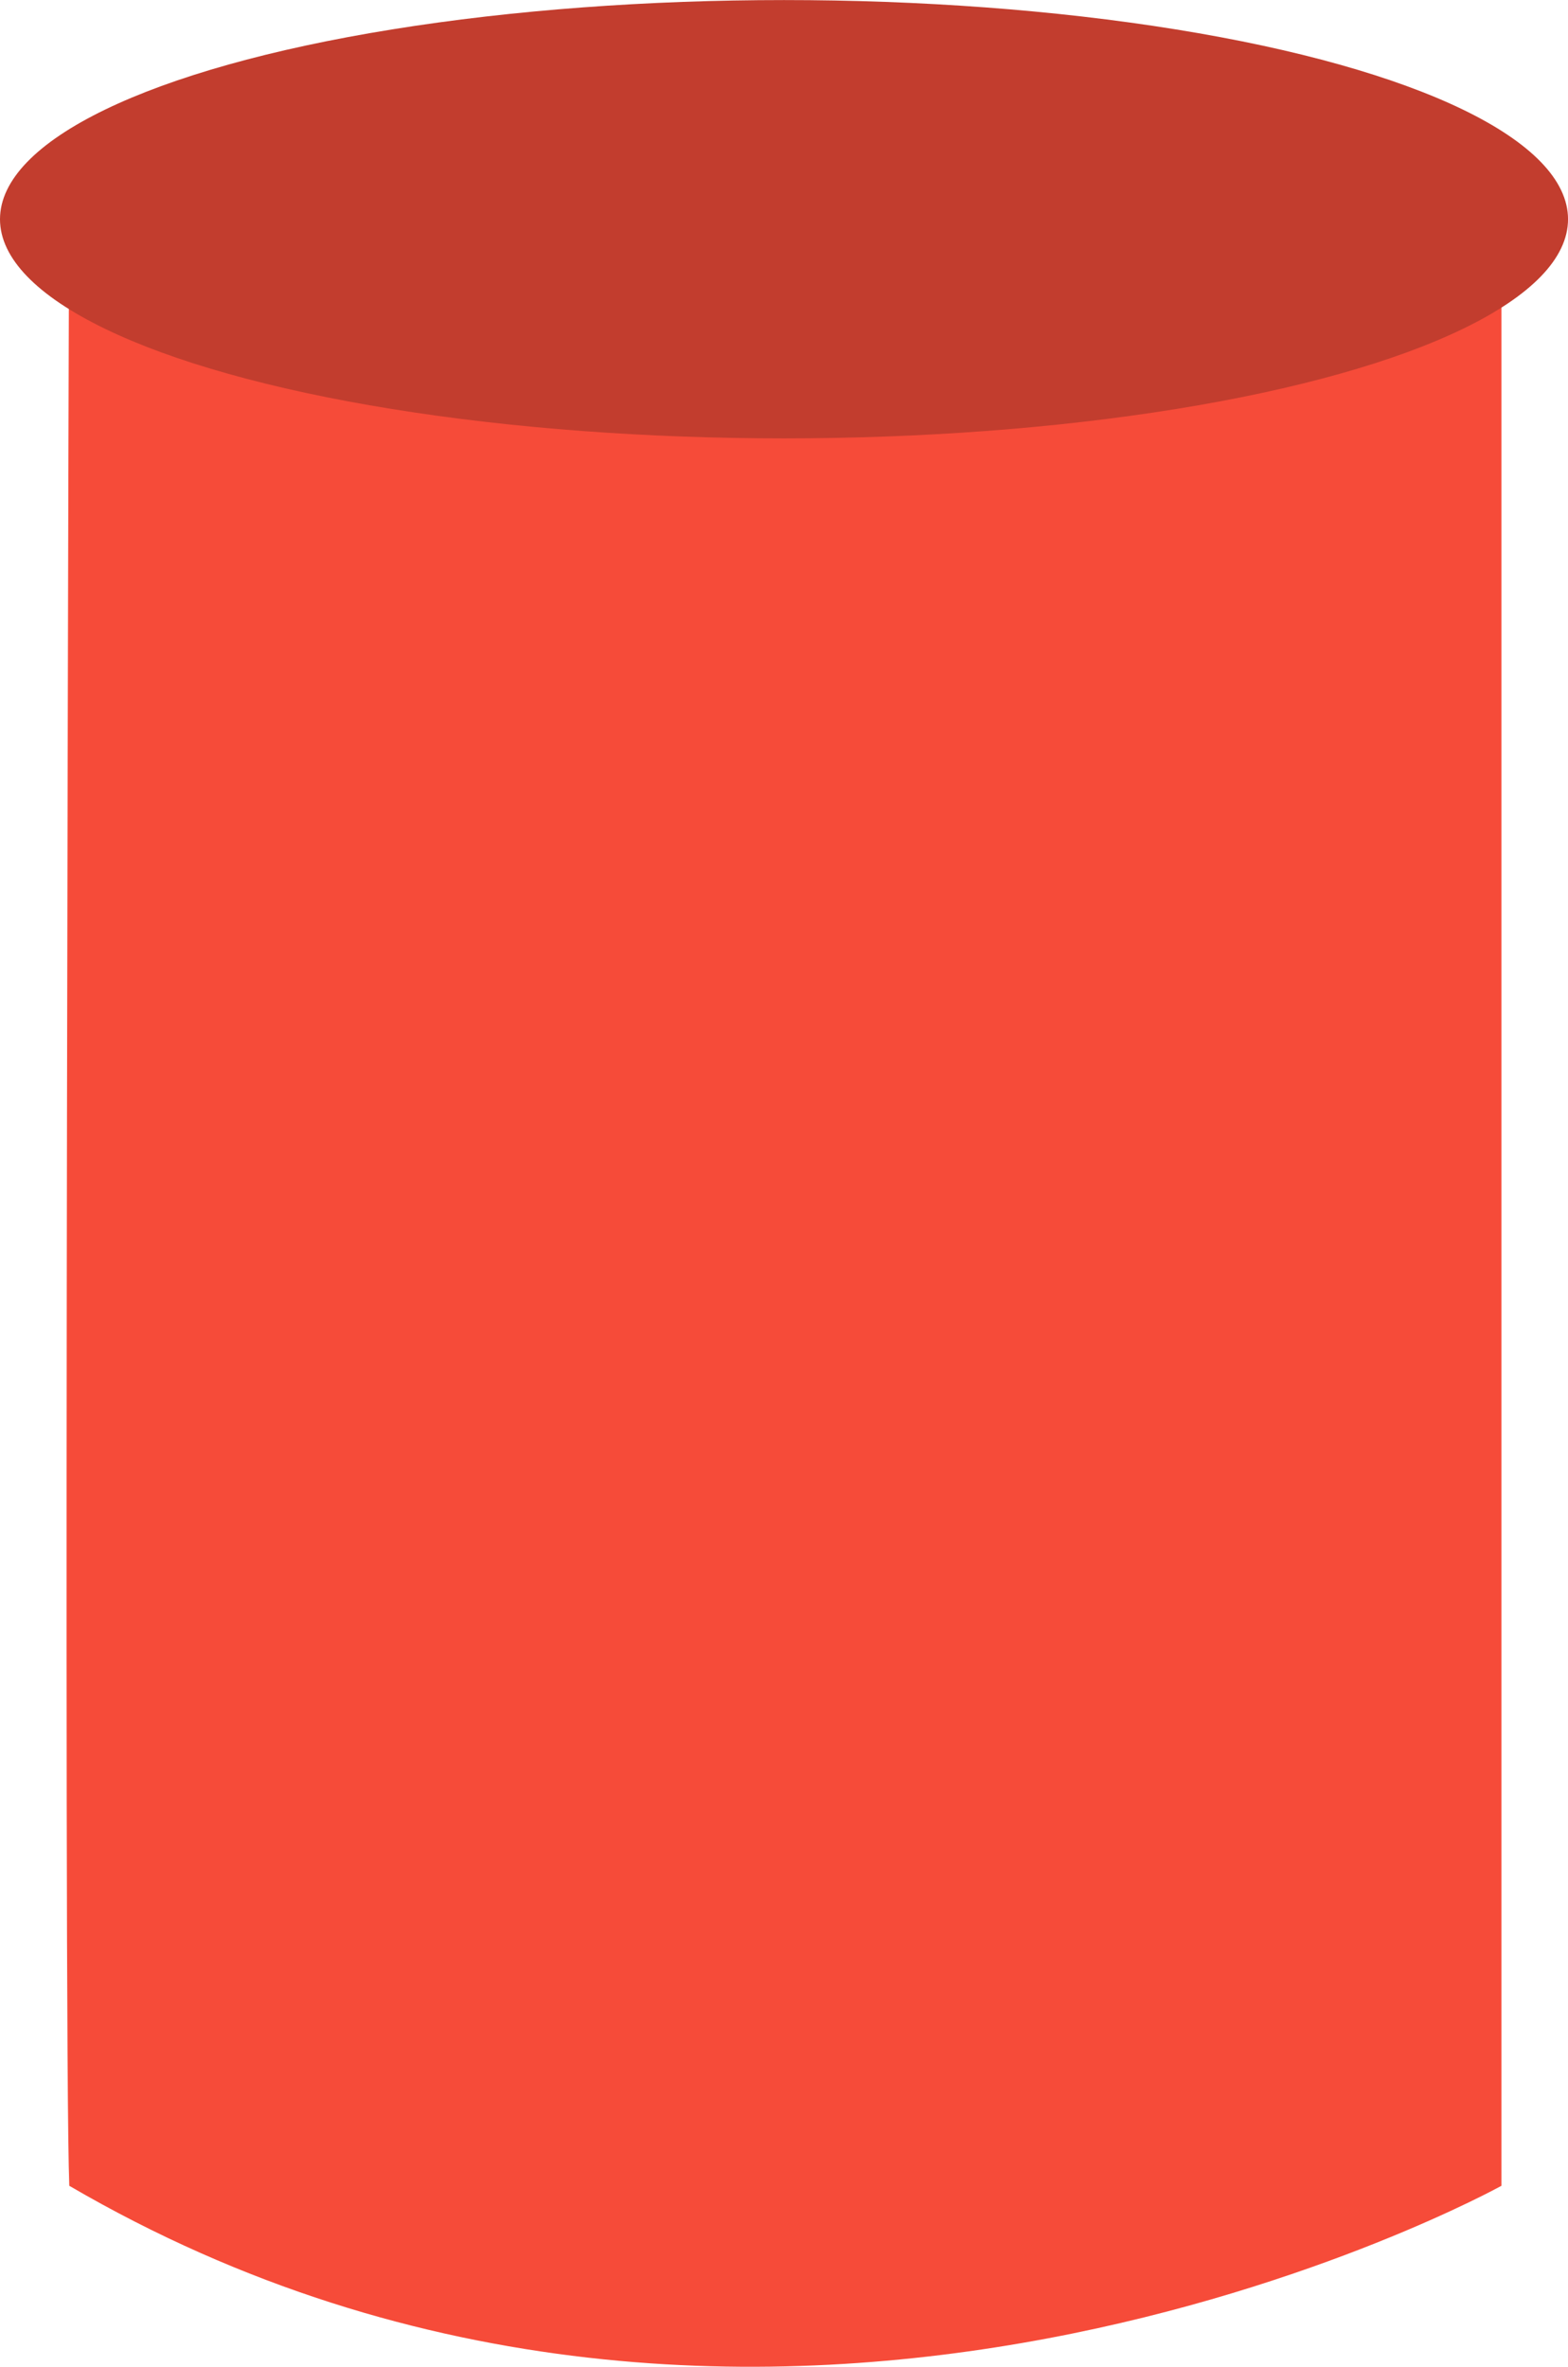 <svg version="1.1" id="图层_1" x="0px" y="0px" width="53.271px" height="80.391px" viewBox="0 0 53.271 80.391" enable-background="new 0 0 53.271 80.391" xml:space="preserve" xmlns="http://www.w3.org/2000/svg" xmlns:xlink="http://www.w3.org/1999/xlink" xmlns:xml="http://www.w3.org/XML/1998/namespace">
  <path fill="#F64B39" d="M51.01,5.243H2.354c0,0-0.207,63.668,0,68.999c23.707,13.831,48.655,0,48.655,0V5.243z" class="color c1"/>
  <ellipse fill="#C23D2E" cx="26.636" cy="7.446" rx="26.636" ry="7.444" class="color c2"/>
</svg>